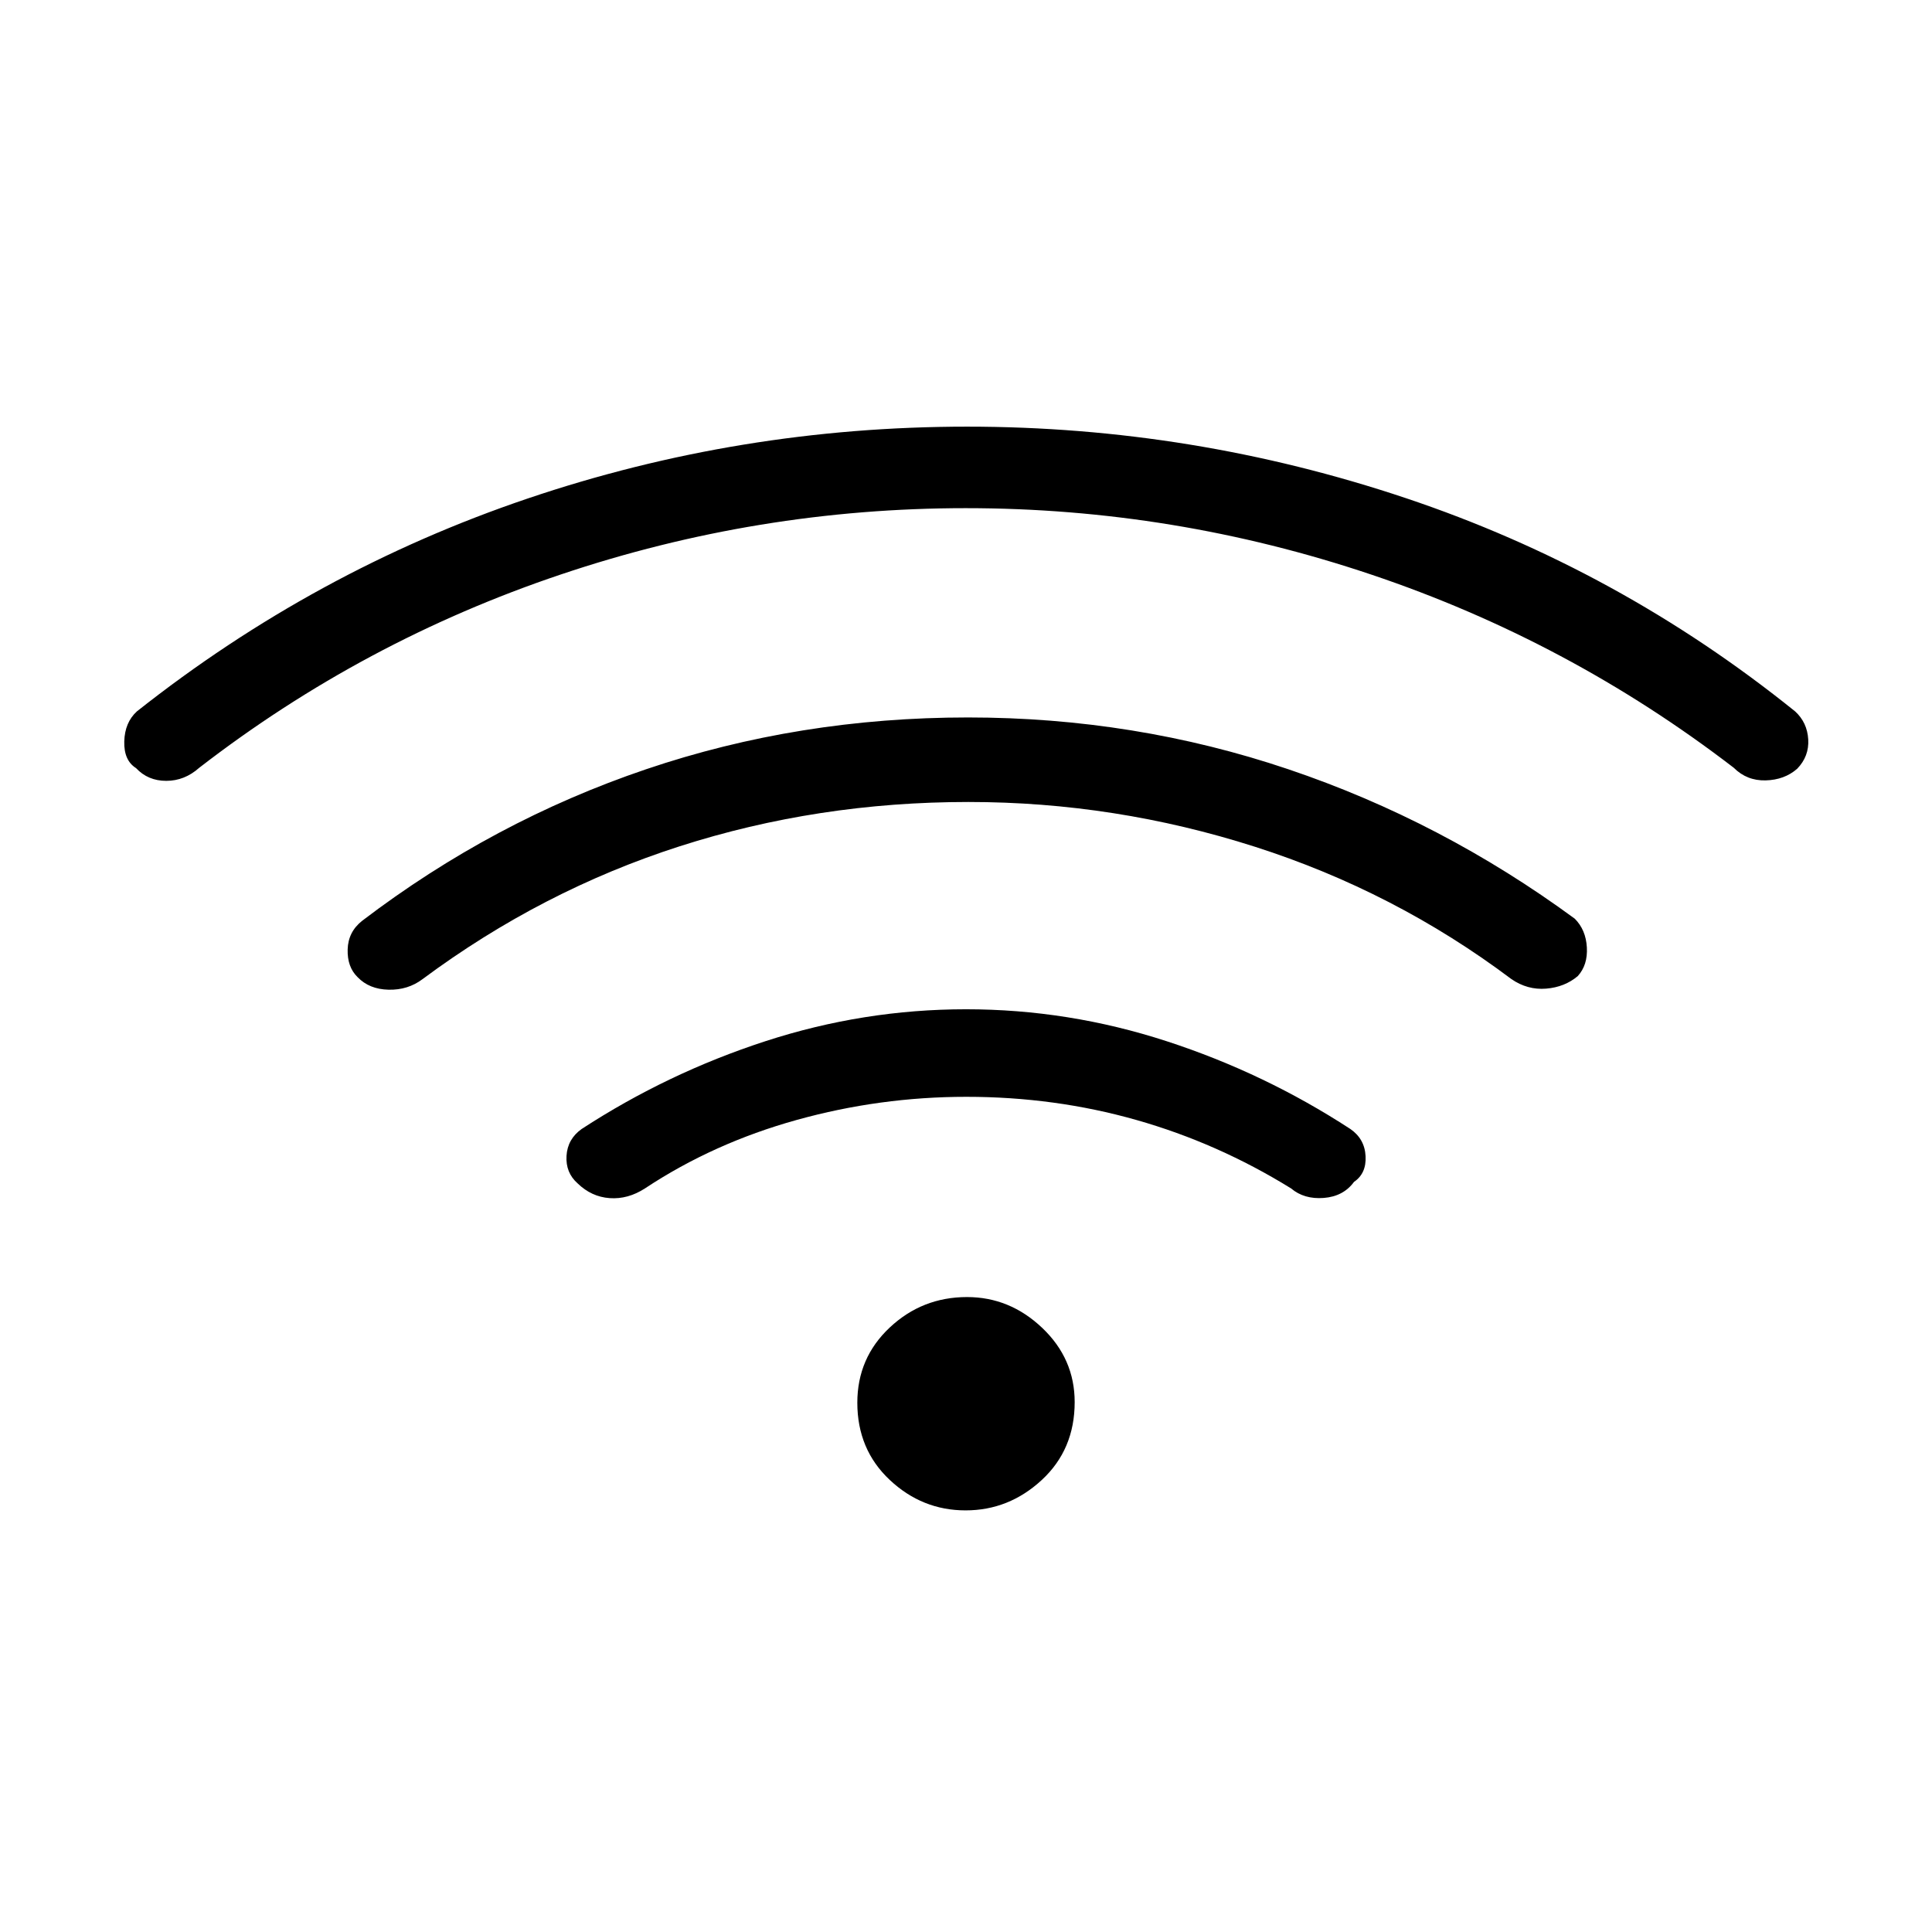 <svg xmlns="http://www.w3.org/2000/svg" height="48" viewBox="0 -960 960 960" width="48"><path d="M480.17-415q-42.96 0-84.31 11.5-41.36 11.5-75.36 34-8.5 5.5-17.57 4.84-9.06-.65-15.93-7.34-6-5.32-5.5-13.66T289-399q42.62-27.79 91.35-43.64Q429.09-458.5 480-458.5q50.91 0 99.65 15.86Q628.38-426.79 671-399q7.11 4.92 7.55 13.5.45 8.57-5.76 12.79-5.29 7.21-15.04 7.96t-16.25-4.75q-36.37-22.5-76.87-34-40.5-11.5-84.46-11.5Zm-.2-292.5q-103.42 0-201.44 33-98.03 33-179.53 96-7.28 6.5-16.39 6.5t-15.01-6.33q-6.1-3.83-5.85-13.25T68-606.5q88.5-70 194.07-105.75T480.57-748q111.93 0 217.93 35.5t193.5 106q6 5.5 6.5 13.9T893-578q-6.33 5.53-15.67 5.77-9.33.23-15.83-6.27-82-63-180.14-96-98.15-33-201.39-33Zm1.28 146q-74.95 0-143.5 22.01Q269.2-517.47 210-473.5q-7.28 5.5-16.91 5.28-9.63-.22-15.41-6.25-5.18-5.03-4.93-13.78T180-502.5q65-49.51 141-75.25 76-25.75 160-25.75 82.88 0 159.17 25.74 76.29 25.75 142.33 74.26 5.5 5.5 6 14.24T784-475q-6.5 5.5-15.75 6.25T751-473.5q-57.9-43.51-127.45-65.76Q554-561.5 481.25-561.5Zm-1.46 352q-21.55 0-37.67-15.12Q426-239.75 426-263q0-22.26 16.12-37.38 16.12-15.12 38.38-15.12 21.25 0 37.38 15.33Q534-284.84 534-263.29q0 23.55-16.33 38.67-16.33 15.12-37.88 15.12Z"/></svg>